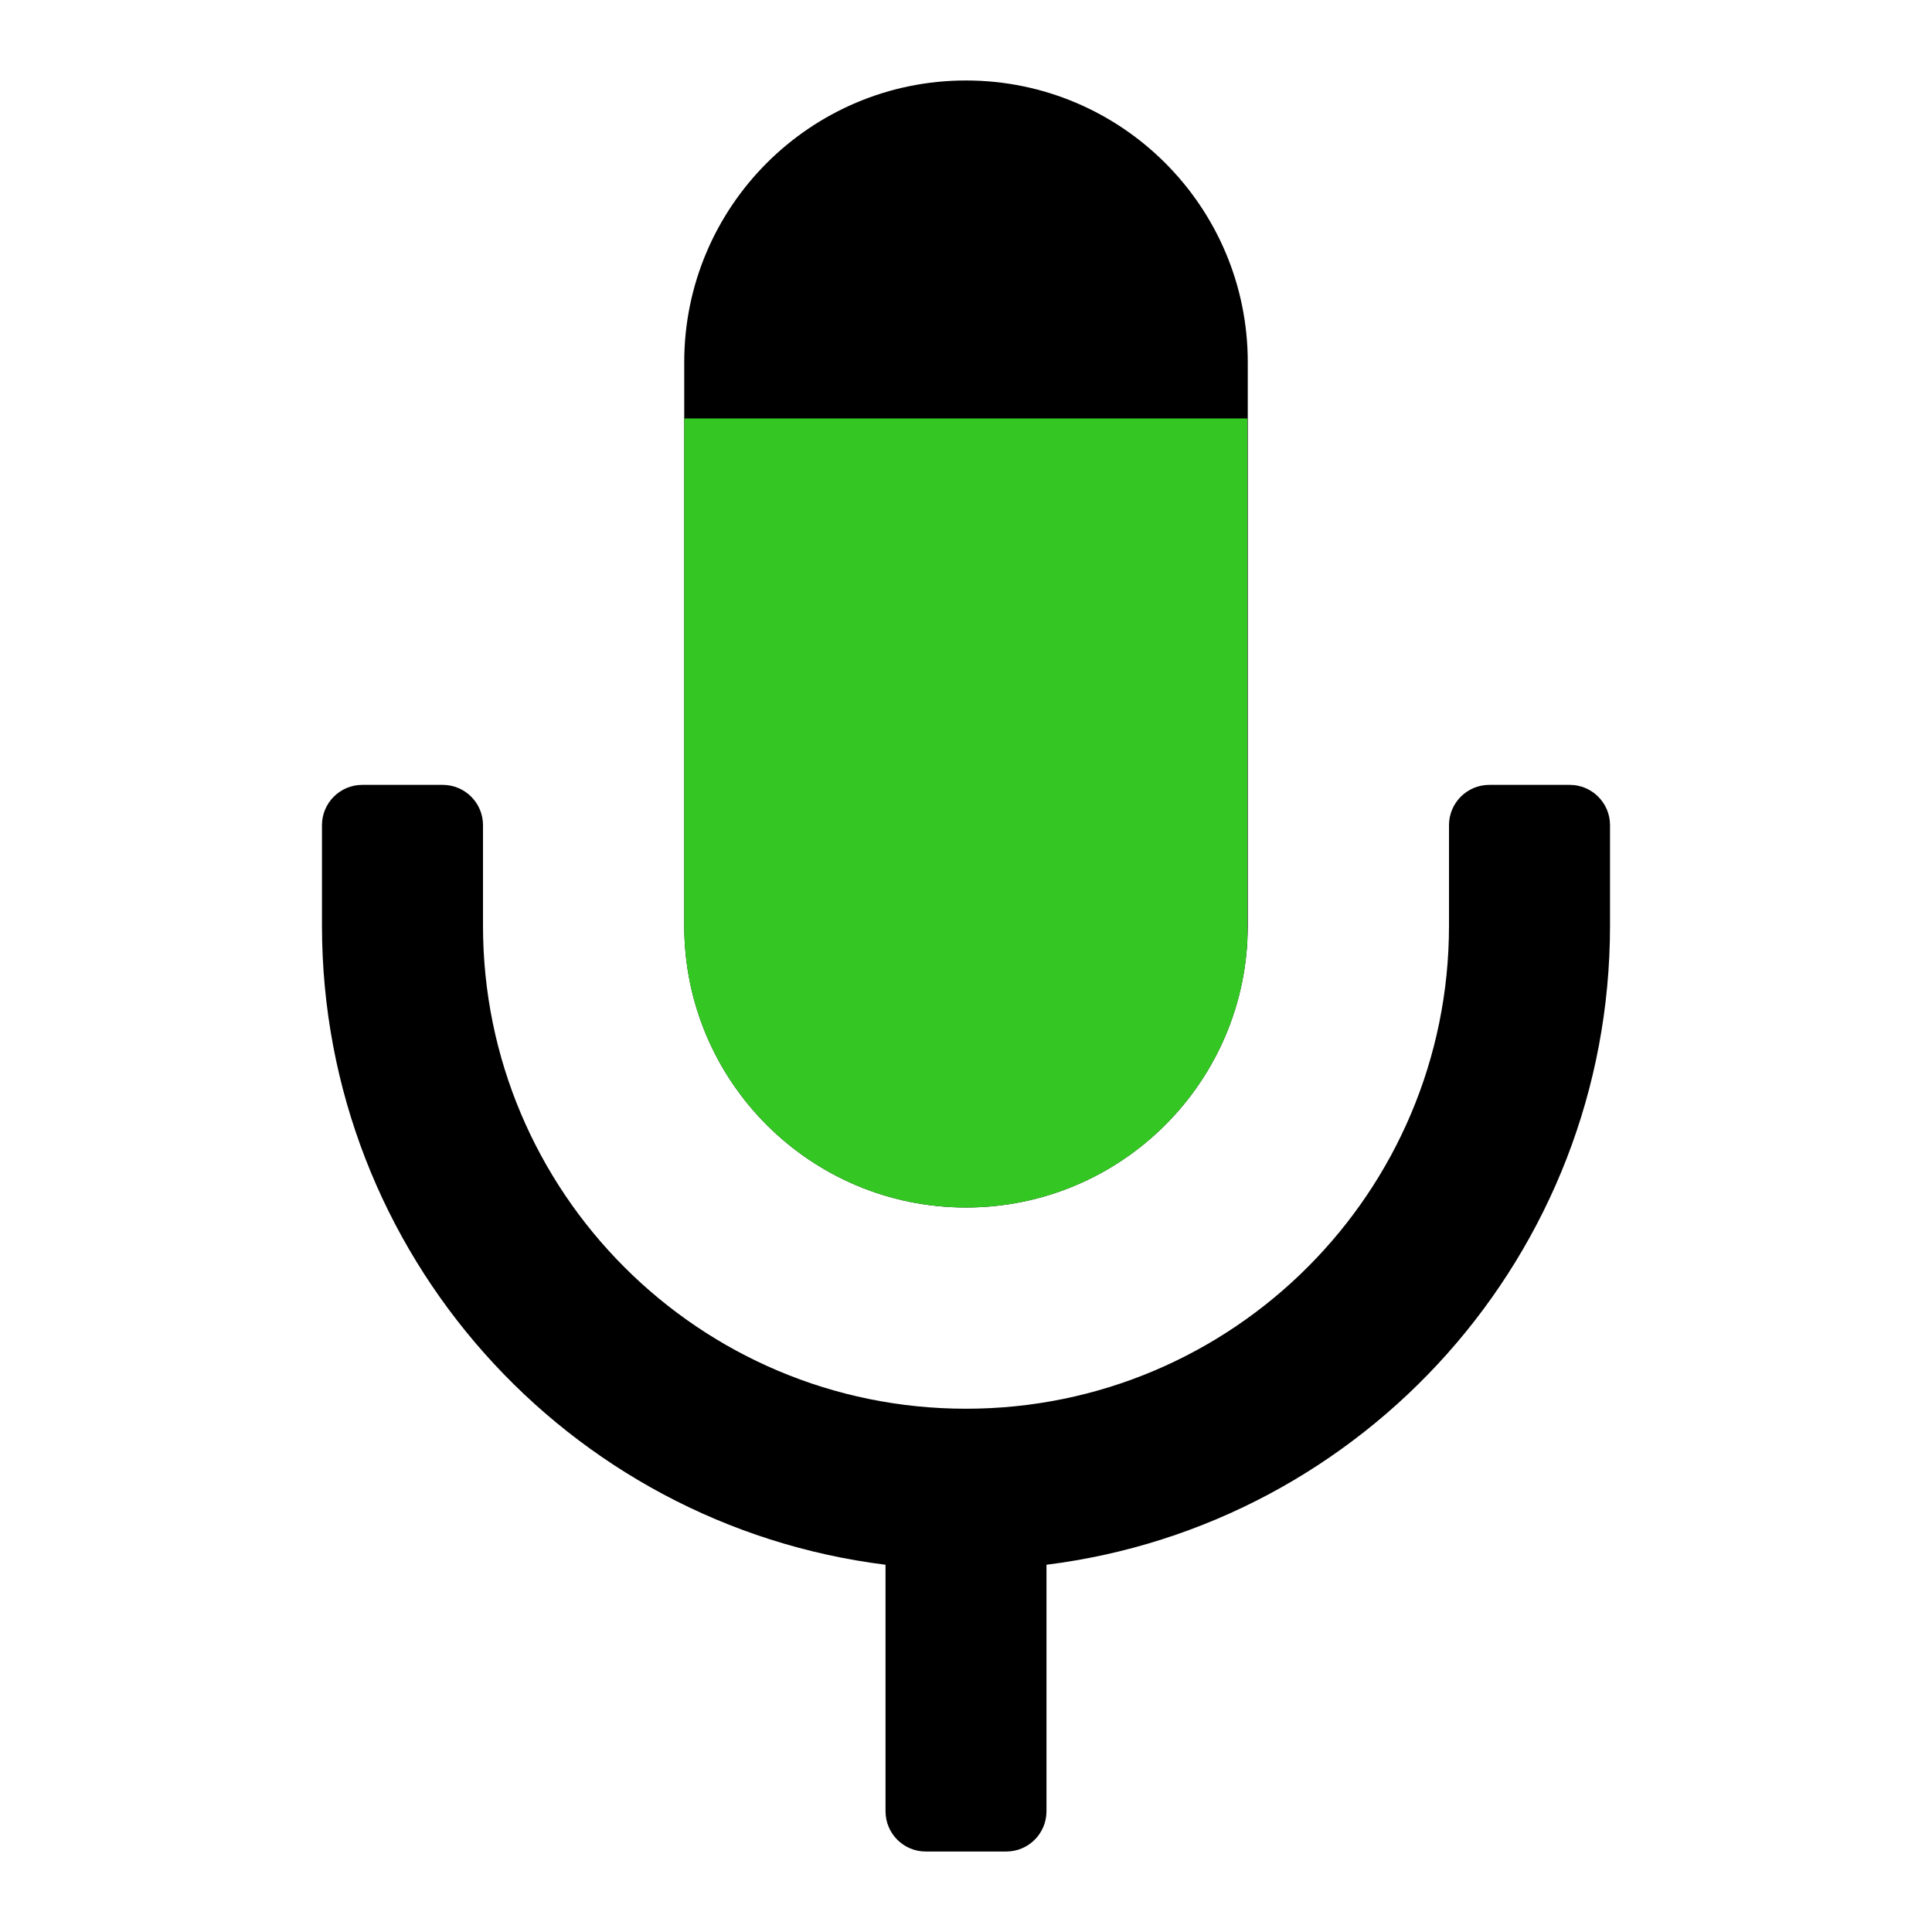 <svg viewBox="0 0 32 32">
  <path
    d="M11.333,6 C11.333,3.423 13.423,1.333 16,1.333 C18.577,1.333 20.667,3.423 20.667,6 L20.667,15.333 C20.667,17.911 18.577,20 16,20 C13.423,20 11.333,17.911 11.333,15.333 L11.333,6 Z M17.333,25.917 C22.595,25.261 26.667,20.773 26.667,15.333 L26.667,13.667 C26.667,13.299 26.368,13 26,13 L24.667,13 C24.299,13 24,13.299 24,13.667 L24,15.333 C24,19.751 20.418,23.333 16,23.333 C11.582,23.333 8,19.751 8,15.333 L8,13.667 C8,13.299 7.701,13 7.333,13 L6,13 C5.632,13 5.333,13.299 5.333,13.667 L5.333,15.333 C5.333,20.773 9.405,25.261 14.667,25.917 L14.667,30 C14.667,30.368 14.965,30.667 15.333,30.667 L16.667,30.667 C17.035,30.667 17.333,30.368 17.333,30 L17.333,25.917 Z">
  </path>
  <clipPath id="speaker-icon-clip-path">
    <path
      d="M11.333,6 C11.333,3.423 13.423,1.333 16,1.333 C18.577,1.333 20.667,3.423 20.667,6 L20.667,15.333 C20.667,17.911 18.577,20 16,20 C13.423,20 11.333,17.911 11.333,15.333 L11.333,6 Z">
    </path>
  </clipPath>
  <rect clip-path="url(#speaker-icon-clip-path)" fill="#34c724" x="11.33" y="6.931" width="9.33"
    height="18.67"></rect>
</svg>

